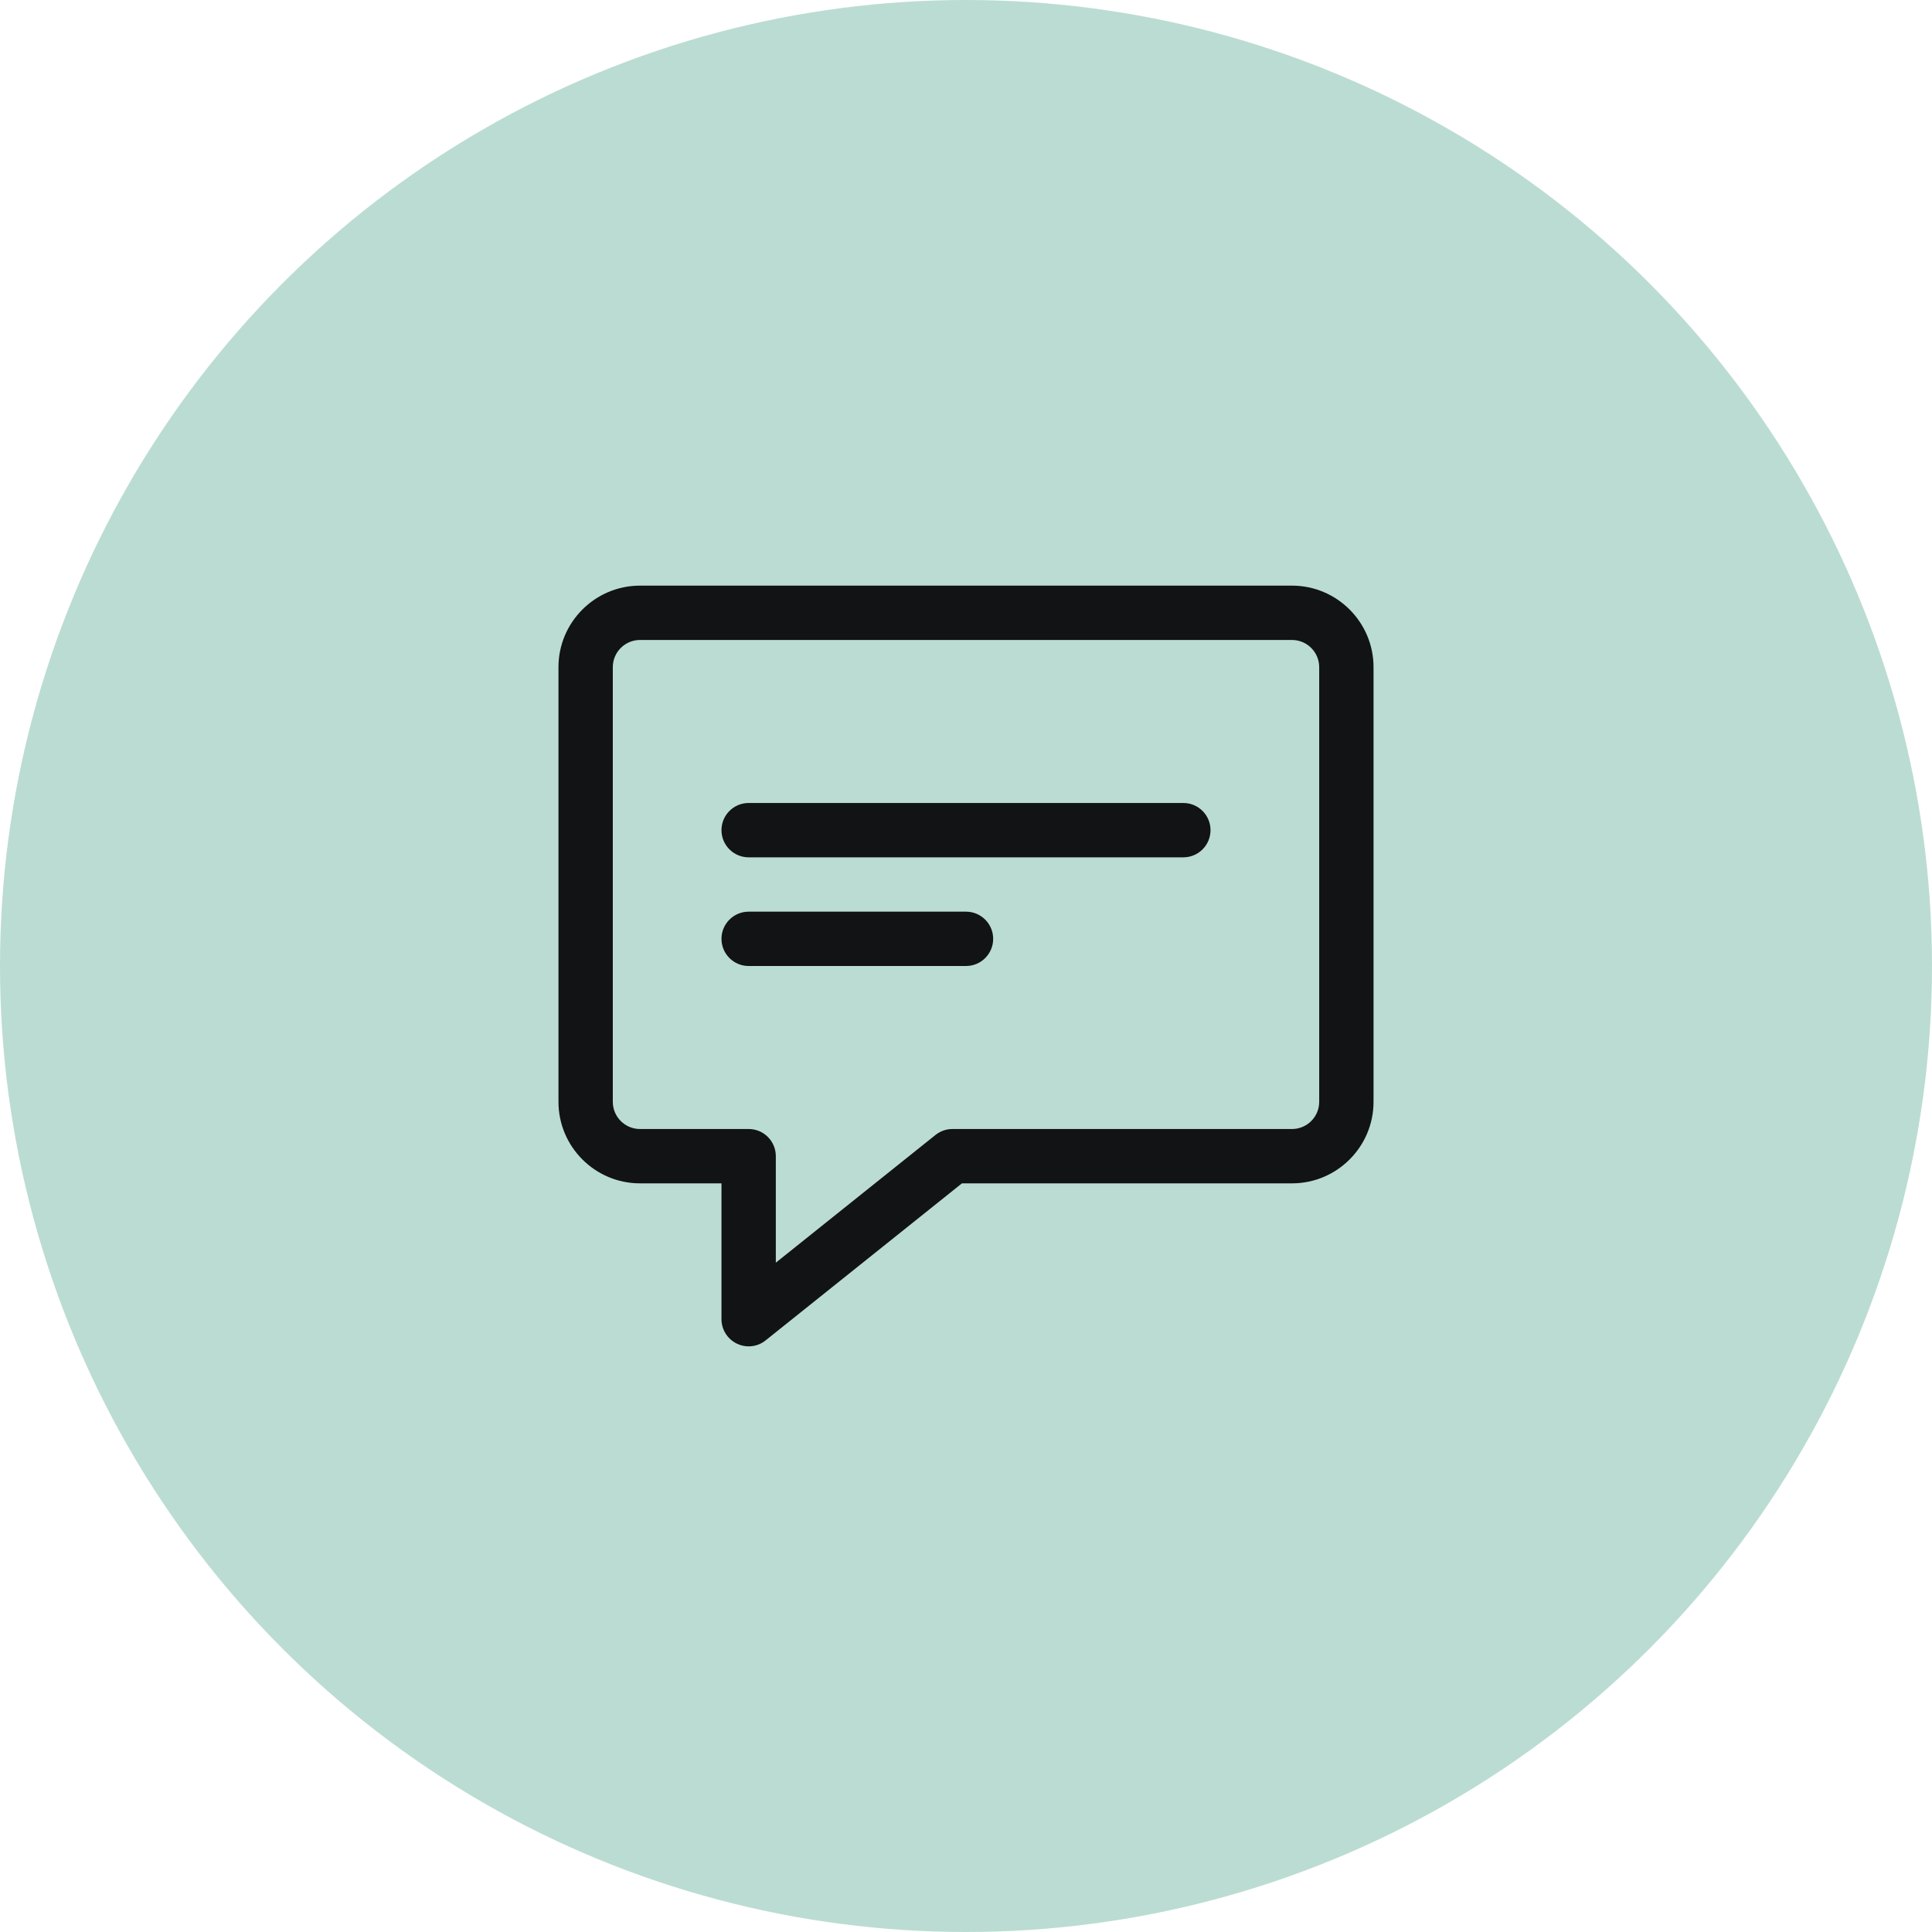 <svg width="32" height="32" viewBox="0 0 32 32" fill="none" xmlns="http://www.w3.org/2000/svg">
<circle cx="16" cy="16" r="16" fill="#BBDCD2"/>
<path d="M12.4 22.3C12.334 22.3 12.267 22.285 12.205 22.255C12.05 22.18 11.95 22.023 11.95 21.85V19.6H10.6C9.856 19.6 9.25 18.994 9.25 18.25V11.05C9.25 10.306 9.856 9.7 10.6 9.7H21.4C22.144 9.7 22.75 10.306 22.75 11.05V18.25C22.75 18.994 22.144 19.6 21.4 19.6H15.933L12.681 22.201C12.6 22.267 12.5 22.3 12.4 22.3ZM10.6 10.6C10.352 10.6 10.15 10.802 10.15 11.05V18.25C10.15 18.498 10.352 18.7 10.6 18.7H12.4C12.649 18.7 12.85 18.901 12.85 19.15V20.914L15.494 18.799C15.574 18.735 15.672 18.7 15.775 18.7H21.4C21.648 18.7 21.85 18.498 21.85 18.25V11.05C21.85 10.802 21.648 10.6 21.4 10.6H10.6Z" fill="#111315"/>
<path d="M19.6 14.2H12.4C12.151 14.2 11.95 13.998 11.95 13.75C11.95 13.502 12.151 13.3 12.4 13.3H19.6C19.849 13.3 20.05 13.502 20.05 13.75C20.05 13.998 19.849 14.2 19.6 14.2Z" fill="#111315"/>
<path d="M16 16H12.4C12.151 16 11.95 15.798 11.95 15.55C11.95 15.302 12.151 15.1 12.4 15.1H16C16.249 15.1 16.45 15.302 16.45 15.55C16.45 15.798 16.249 16 16 16Z" fill="#111315"/>
</svg>
